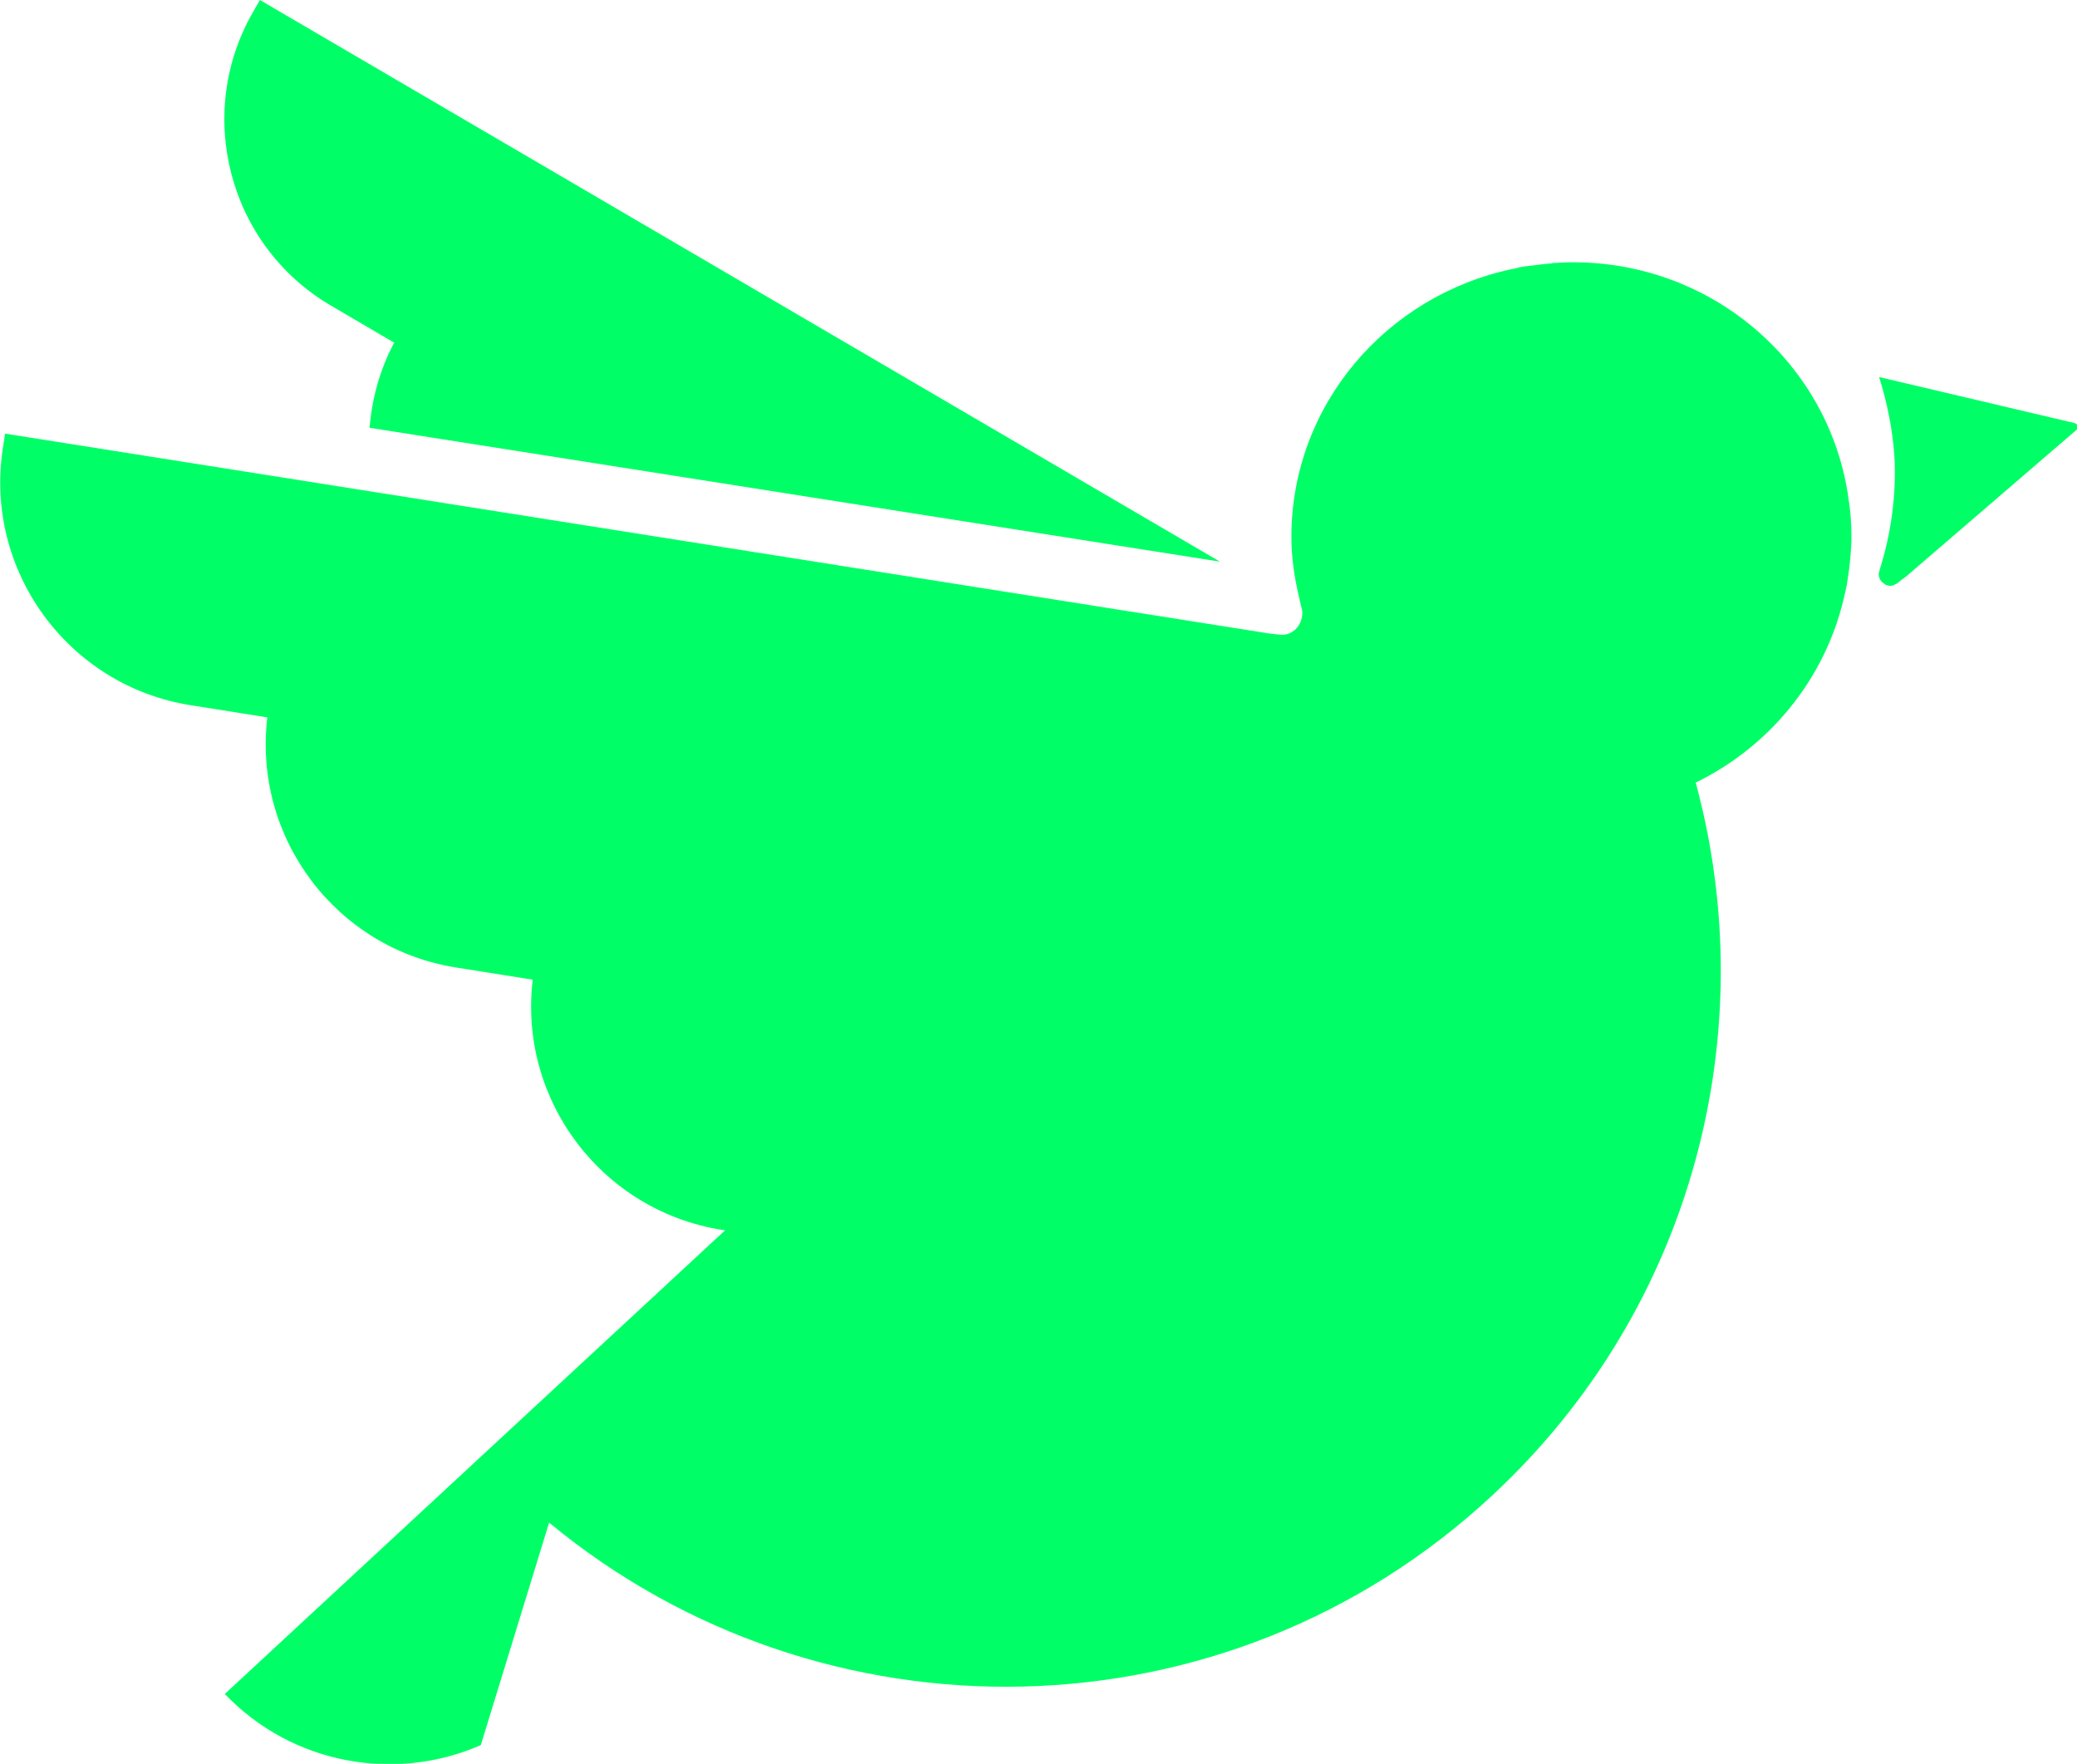 <?xml version="1.0" encoding="UTF-8"?>
<!DOCTYPE svg PUBLIC "-//W3C//DTD SVG 1.1//EN" "http://www.w3.org/Graphics/SVG/1.1/DTD/svg11.dtd">
<svg version="1.2" width="53.22mm" height="45.19mm" viewBox="0 0 5322 4519" preserveAspectRatio="xMidYMid" fill-rule="evenodd" stroke-width="28.222" stroke-linejoin="round" xmlns="http://www.w3.org/2000/svg" xmlns:ooo="http://xml.openoffice.org/svg/export" xmlns:xlink="http://www.w3.org/1999/xlink" xmlns:presentation="http://sun.com/xmlns/staroffice/presentation" xmlns:smil="http://www.w3.org/2001/SMIL20/" xmlns:anim="urn:oasis:names:tc:opendocument:xmlns:animation:1.0" xml:space="preserve">
 <defs class="ClipPathGroup">
  <clipPath id="presentation_clip_path" clipPathUnits="userSpaceOnUse">
   <rect x="0" y="0" width="5322" height="4519"/>
  </clipPath>
  <clipPath id="presentation_clip_path_shrink" clipPathUnits="userSpaceOnUse">
   <rect x="5" y="4" width="5312" height="4510"/>
  </clipPath>
 </defs>
 <defs class="TextShapeIndex">
  <g ooo:slide="id1" ooo:id-list="id3 id4 id5"/>
 </defs>
 <defs class="EmbeddedBulletChars">
  <g id="bullet-char-template(57356)" transform="scale(0,-0)">
   <path d="M 580,1141 L 1163,571 580,0 -4,571 580,1141 Z"/>
  </g>
  <g id="bullet-char-template(57354)" transform="scale(0,-0)">
   <path d="M 8,1128 L 1137,1128 1137,0 8,0 8,1128 Z"/>
  </g>
  <g id="bullet-char-template(10146)" transform="scale(0,-0)">
   <path d="M 174,0 L 602,739 174,1481 1456,739 174,0 Z M 1358,739 L 309,1346 659,739 1358,739 Z"/>
  </g>
  <g id="bullet-char-template(10132)" transform="scale(0,-0)">
   <path d="M 2015,739 L 1276,0 717,0 1260,543 174,543 174,936 1260,936 717,1481 1274,1481 2015,739 Z"/>
  </g>
  <g id="bullet-char-template(10007)" transform="scale(0,-0)">
   <path d="M 0,-2 C -7,14 -16,27 -25,37 L 356,567 C 262,823 215,952 215,954 215,979 228,992 255,992 264,992 276,990 289,987 310,991 331,999 354,1012 L 381,999 492,748 772,1049 836,1024 860,1049 C 881,1039 901,1025 922,1006 886,937 835,863 770,784 769,783 710,716 594,584 L 774,223 C 774,196 753,168 711,139 L 727,119 C 717,90 699,76 672,76 641,76 570,178 457,381 L 164,-76 C 142,-110 111,-127 72,-127 30,-127 9,-110 8,-76 1,-67 -2,-52 -2,-32 -2,-23 -1,-13 0,-2 Z"/>
  </g>
  <g id="bullet-char-template(10004)" transform="scale(0,-0)">
   <path d="M 285,-33 C 182,-33 111,30 74,156 52,228 41,333 41,471 41,549 55,616 82,672 116,743 169,778 240,778 293,778 328,747 346,684 L 369,508 C 377,444 397,411 428,410 L 1163,1116 C 1174,1127 1196,1133 1229,1133 1271,1133 1292,1118 1292,1087 L 1292,965 C 1292,929 1282,901 1262,881 L 442,47 C 390,-6 338,-33 285,-33 Z"/>
  </g>
  <g id="bullet-char-template(9679)" transform="scale(0,-0)">
   <path d="M 813,0 C 632,0 489,54 383,161 276,268 223,411 223,592 223,773 276,916 383,1023 489,1130 632,1184 813,1184 992,1184 1136,1130 1245,1023 1353,916 1407,772 1407,592 1407,412 1353,268 1245,161 1136,54 992,0 813,0 Z"/>
  </g>
  <g id="bullet-char-template(8226)" transform="scale(0,-0)">
   <path d="M 346,457 C 273,457 209,483 155,535 101,586 74,649 74,723 74,796 101,859 155,911 209,963 273,989 346,989 419,989 480,963 531,910 582,859 608,796 608,723 608,648 583,586 532,535 482,483 420,457 346,457 Z"/>
  </g>
  <g id="bullet-char-template(8211)" transform="scale(0,-0)">
   <path d="M -4,459 L 1135,459 1135,606 -4,606 -4,459 Z"/>
  </g>
  <g id="bullet-char-template(61548)" transform="scale(0,-0)">
   <path d="M 173,740 C 173,903 231,1043 346,1159 462,1274 601,1332 765,1332 928,1332 1067,1274 1183,1159 1299,1043 1357,903 1357,740 1357,577 1299,437 1183,322 1067,206 928,148 765,148 601,148 462,206 346,322 231,437 173,577 173,740 Z"/>
  </g>
 </defs>
 <defs class="TextEmbeddedBitmaps"/>
 <g>
  <g id="id2" class="Master_Slide">
   <g id="bg-id2" class="Background"/>
   <g id="bo-id2" class="BackgroundObjects"/>
  </g>
 </g>
 <g class="SlideGroup">
  <g>
   <g id="container-id1">
    <g id="id1" class="Slide" clip-path="url(#presentation_clip_path)">
     <g class="Page">
      <g class="com.sun.star.drawing.ClosedBezierShape">
       <g id="id3">
        <rect class="BoundingBox" stroke="none" fill="none" x="4814" y="966" width="512" height="537"/>
        <path fill="rgb(0,255,102)" stroke="none" d="M 5316,1084 L 4815,966 C 4835,1030 4849,1097 4854,1167 4860,1268 4845,1370 4816,1461 L 4816,1462 C 4815,1465 4814,1468 4814,1471 4814,1482 4820,1491 4829,1496 L 4830,1497 C 4830,1497 4830,1498 4831,1498 4835,1499 4839,1501 4844,1501 4850,1501 4855,1498 4860,1495 4861,1495 4861,1495 4861,1495 L 4873,1485 4883,1478 5320,1102 C 5323,1100 5325,1096 5324,1092 5323,1088 5319,1085 5316,1084 Z"/>
       </g>
      </g>
      <g class="com.sun.star.drawing.ClosedBezierShape">
       <g id="id4">
        <rect class="BoundingBox" stroke="none" fill="none" x="575" y="0" width="2553" height="1440"/>
        <path fill="rgb(0,255,102)" stroke="none" d="M 666,0 L 650,28 C 497,290 585,629 848,783 L 1010,878 C 973,947 953,1022 947,1096 L 3126,1439 666,0 Z"/>
       </g>
      </g>
      <g class="com.sun.star.drawing.ClosedBezierShape">
       <g id="id5">
        <rect class="BoundingBox" stroke="none" fill="none" x="0" y="672" width="4746" height="3849"/>
        <path fill="rgb(0,255,102)" stroke="none" d="M 576,4340 C 749,4521 1013,4567 1232,4471 L 1407,3901 C 2106,4479 3141,4466 3823,3832 4341,3351 4518,2642 4345,2005 4534,1913 4675,1741 4724,1535 4727,1523 4729,1512 4732,1500 4734,1486 4736,1473 4738,1459 4741,1435 4743,1410 4744,1385 4744,1382 4744,1379 4744,1376 4744,1375 4744,1375 4744,1374 4744,1373 4744,1372 4744,1372 4744,1337 4741,1302 4735,1268 4735,1266 4735,1263 4734,1261 4680,927 4386,672 4031,672 4030,672 4029,672 4029,672 4028,672 4027,672 4027,672 4024,672 4021,672 4019,672 4005,673 3992,673 3978,674 3977,675 3976,675 3975,675 3959,676 3944,678 3929,680 3923,681 3917,681 3912,682 3909,682 3907,682 3905,683 3904,683 3903,683 3902,683 3898,684 3895,685 3892,685 3887,687 3882,688 3876,689 3552,757 3309,1038 3309,1376 3309,1426 3316,1475 3327,1523 L 3334,1554 C 3336,1559 3337,1564 3337,1570 3337,1602 3312,1630 3279,1626 L 3252,1623 13,1111 8,1144 C -43,1460 174,1758 490,1807 L 685,1838 C 648,2146 861,2431 1170,2479 L 1365,2510 C 1328,2817 1541,3102 1850,3151 L 1858,3152 576,4340 Z"/>
       </g>
      </g>
     </g>
    </g>
   </g>
  </g>
 </g>
</svg>